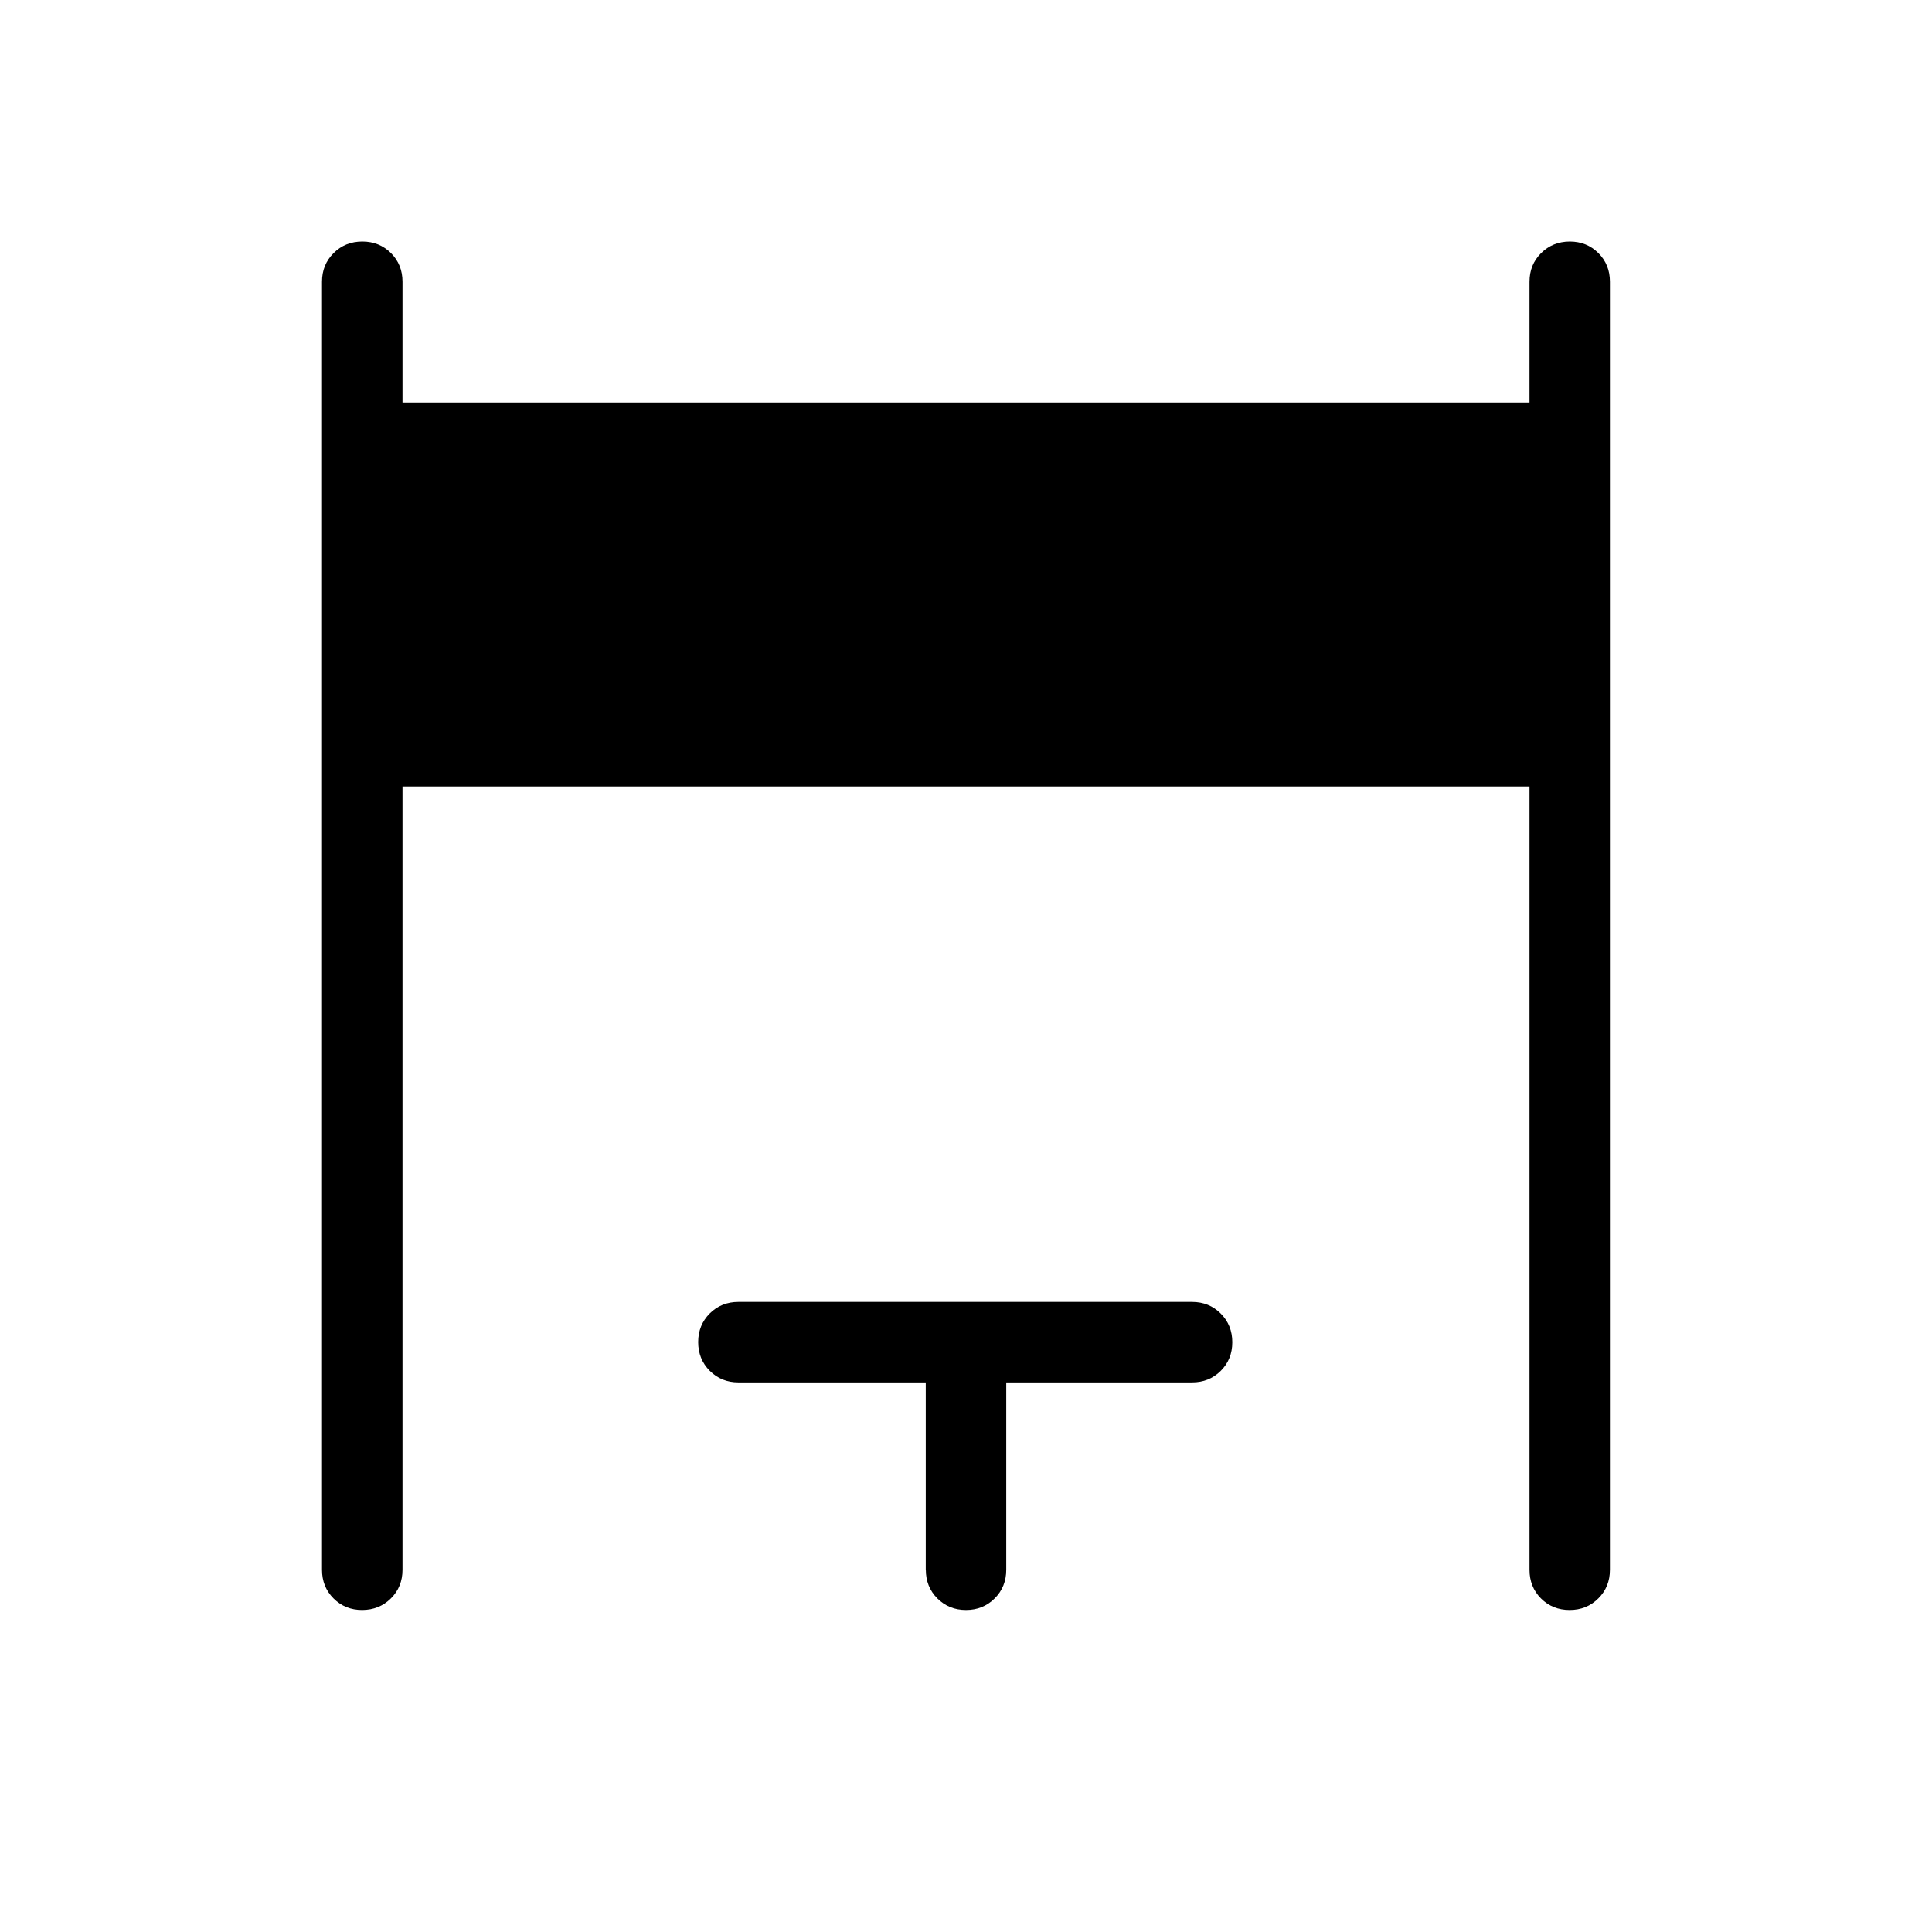 <svg xmlns="http://www.w3.org/2000/svg" width="1em" height="1em" viewBox="0 0 24 24"><path fill="currentColor" d="M4 19.5v-16q0-.213.144-.356Q4.288 3 4.501 3q.212 0 .356.144Q5 3.287 5 3.5V5h14V3.5q0-.213.144-.356T19.5 3q.212 0 .356.144q.143.143.143.356v16q0 .213-.144.356q-.144.144-.357.144q-.212 0-.356-.144Q19 19.713 19 19.5V9.77H5v9.73q0 .213-.144.356T4.499 20q-.212 0-.356-.144Q4 19.713 4 19.5m7.5 0v-2.327H9.173q-.212 0-.356-.144t-.144-.357q0-.212.144-.356q.144-.143.356-.143h5.635q.212 0 .356.144t.144.357q0 .213-.144.356t-.356.143H12.5V19.5q0 .213-.144.356Q12.212 20 12 20t-.356-.144q-.143-.143-.143-.356"/></svg>